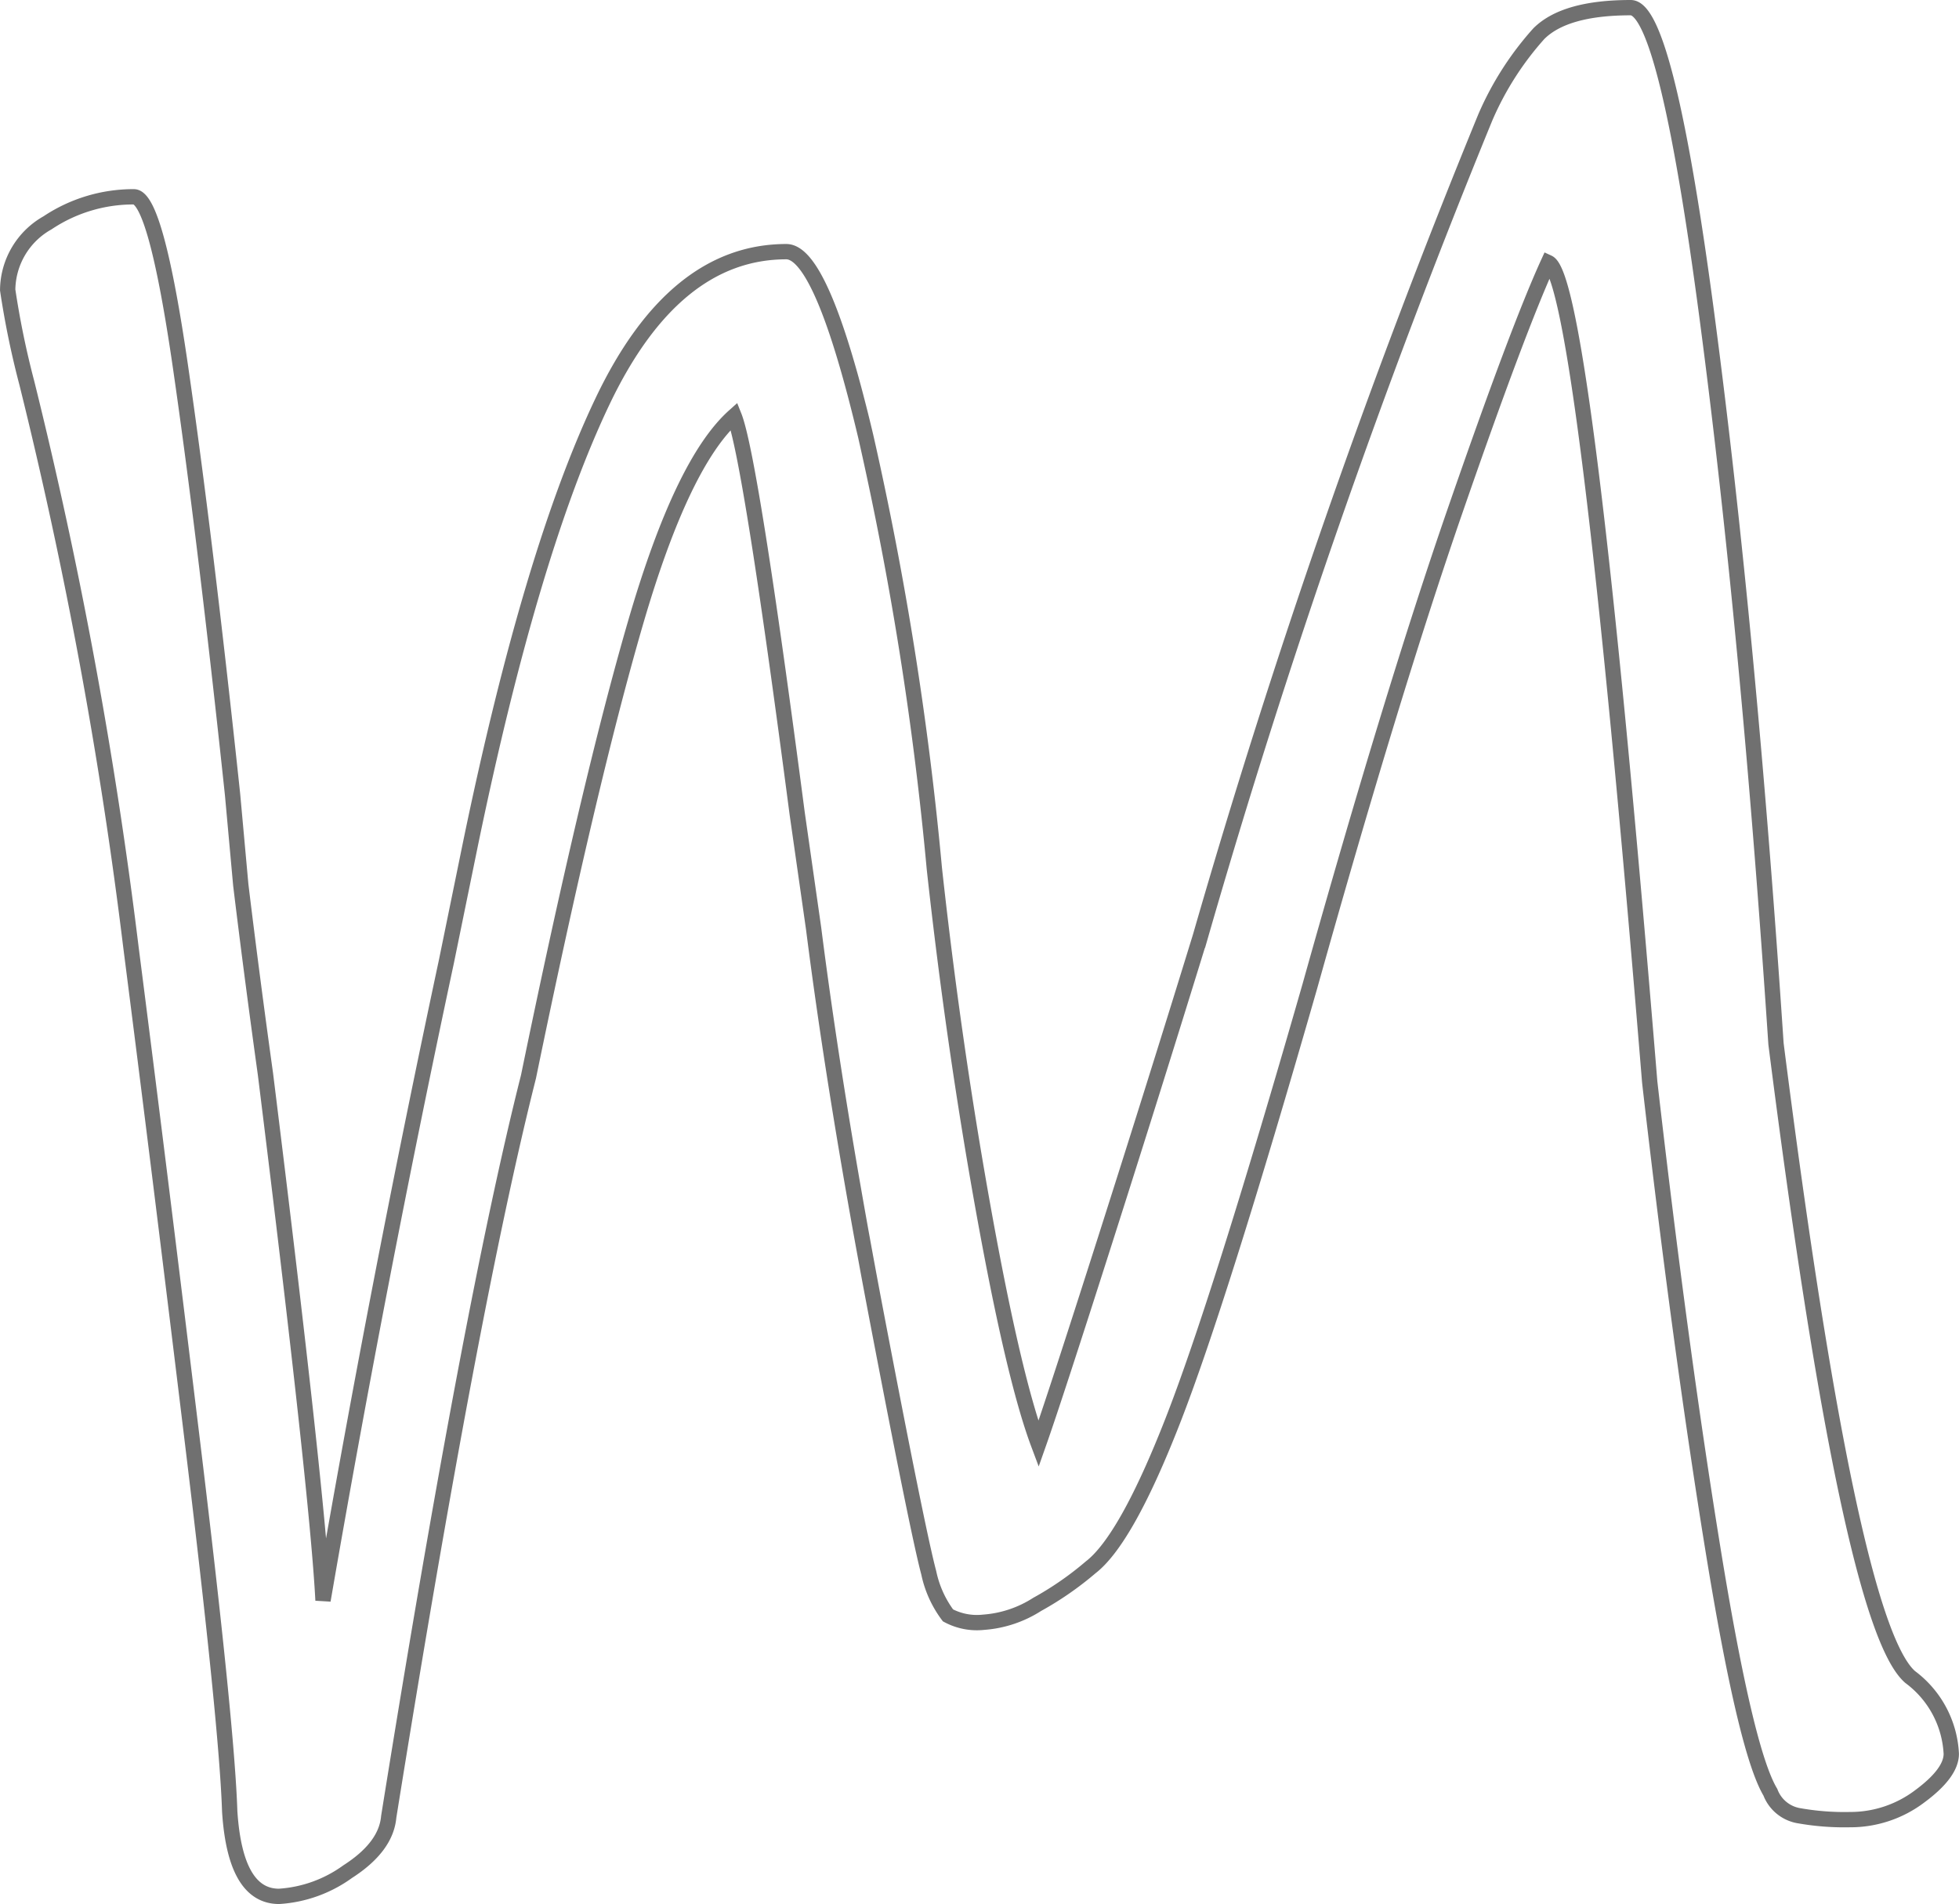 <svg xmlns="http://www.w3.org/2000/svg" viewBox="0 0 127.911 124.331"><path d="M127.407 114.523q0 1.253-2.059 2.775a7.5 7.5 0 0 1-4.564 1.522 16.975 16.975 0 0 1-3.4-.269 2.424 2.424 0 0 1-1.79-1.521q-1.611-2.685-3.759-15.931t-4.117-30.43q-4.3-52.447-6.623-53.521-1.969 4.3-6.086 16.2t-9.484 31.055q-5.907 20.585-8.95 28.372t-5.368 9.576a20.94 20.94 0 0 1-3.491 2.417 7.463 7.463 0 0 1-3.491 1.163 4 4 0 0 1-2.327-.448 7.028 7.028 0 0 1-1.254-2.773q-.716-2.685-3.4-16.737t-4.118-25.329l-1.074-7.518q-3.045-23.27-4.117-25.955-3.4 3.043-6.444 13.515T34.507 70.31q-3.756 14.857-9.126 48.33-.174 1.97-2.685 3.58a8.547 8.547 0 0 1-4.475 1.611q-2.864 0-3.222-5.549-.179-5.549-2.416-23.986t-4.028-32.4a308.291 308.291 0 0 0-6.8-36.874 56.881 56.881 0 0 1-1.253-6.086 5.08 5.08 0 0 1 2.6-4.385 10.088 10.088 0 0 1 5.639-1.7q1.432 0 3.043 11.1t3.4 27.924l.537 5.907q.716 5.907 1.611 12.351 3.4 27.387 3.759 34.368 3.58-20.764 8.055-41.707l1.611-7.876q3.938-18.974 8.592-28.729t11.993-9.756q2.327 0 5.191 12.082a217.284 217.284 0 0 1 4.474 28.195q1.253 11.456 3.222 22.375t3.578 15.211q1.074-3.043 4.385-13.425t6.176-19.69A521.661 521.661 0 0 1 96.984 7.66a20.066 20.066 0 0 1 3.491-5.46q1.7-1.7 6-1.7 2.327 0 5.012 20.406t4.475 47.256q4.826 37.948 8.764 41.348a6.651 6.651 0 0 1 2.681 5.013z" fill="none" stroke="#707070"/></svg>